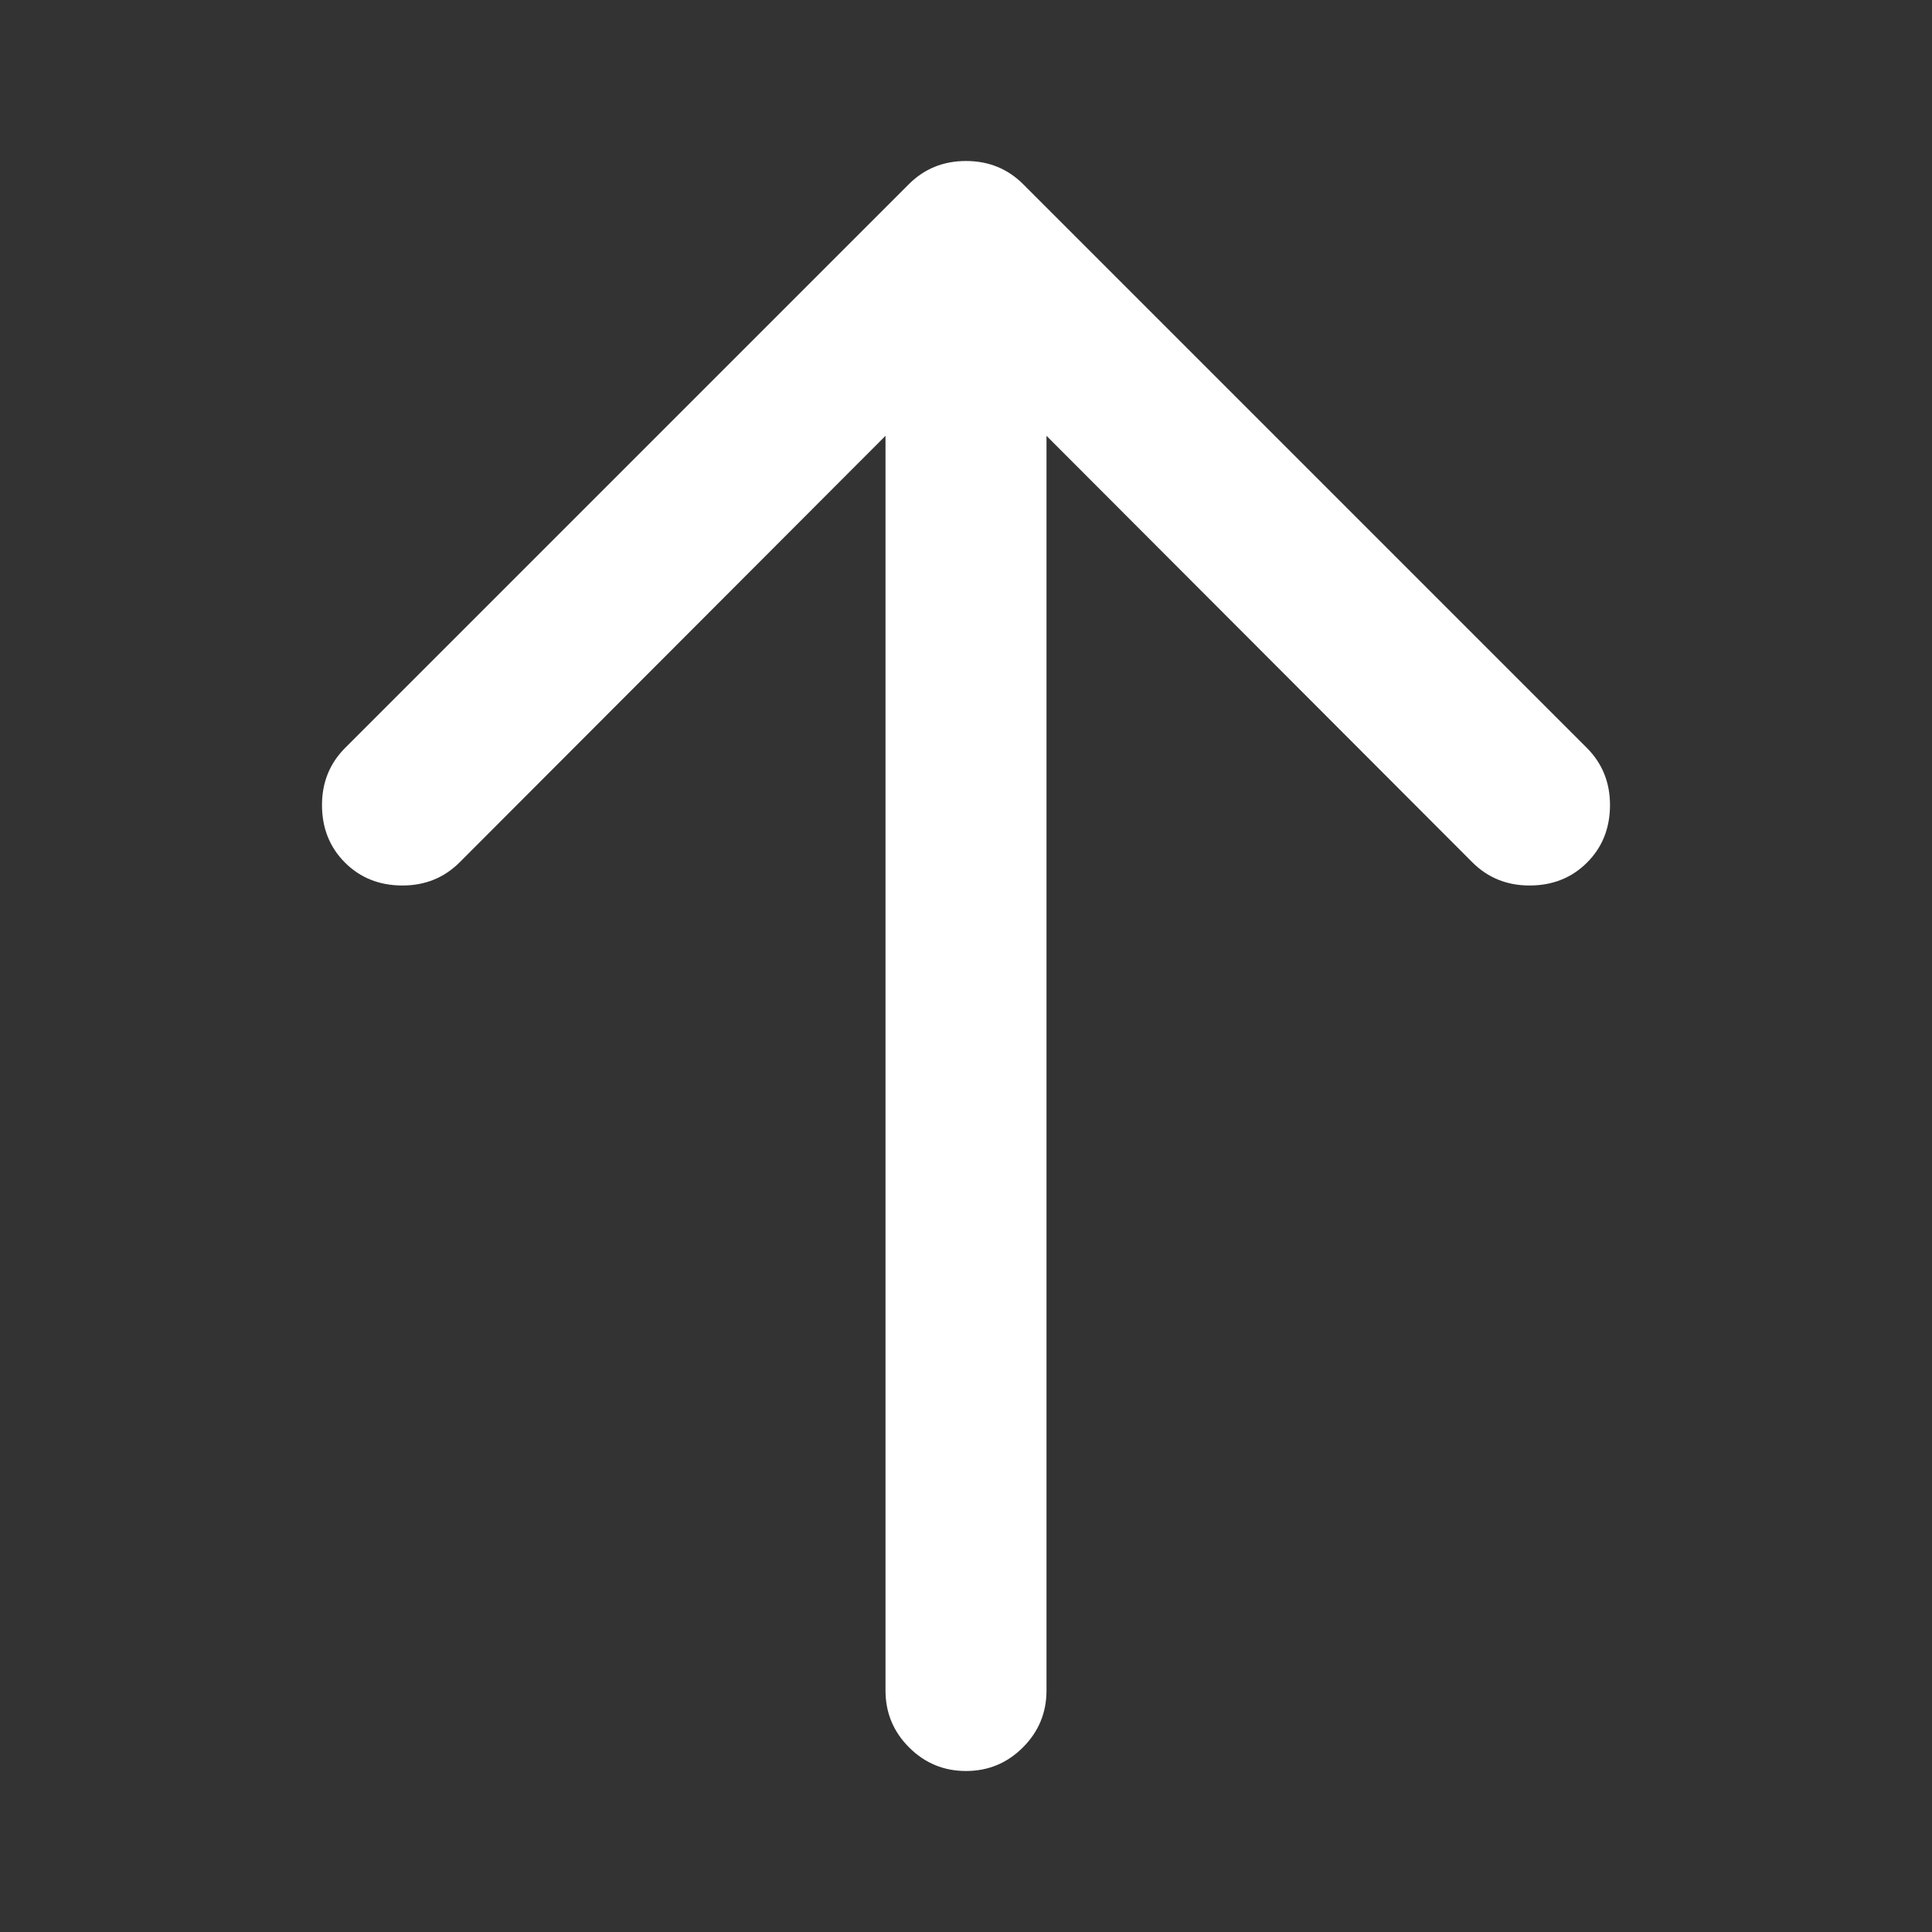 <?xml version="1.0" standalone="no"?><!DOCTYPE svg PUBLIC "-//W3C//DTD SVG 1.1//EN" "http://www.w3.org/Graphics/SVG/1.1/DTD/svg11.dtd"><svg t="1741966080723" class="icon" viewBox="0 0 1024 1024" version="1.1" xmlns="http://www.w3.org/2000/svg" p-id="11871" xmlns:xlink="http://www.w3.org/1999/xlink" width="200" height="200"><rect x="0" y="0" width="1024" height="1024" fill="#333333" stroke="none"/><path d="M512 85.333q18.005 0 30.336 12.331l298.667 298.667Q853.333 408.661 853.333 426.667q0 18.347-12.16 30.507T810.667 469.333q-18.005 0-30.336-12.331L554.667 230.997V896q0 17.664-12.501 30.165T512 938.667t-30.165-12.501T469.333 896V230.997l-225.664 226.005Q231.339 469.333 213.333 469.333q-18.347 0-30.507-12.16T170.667 426.667q0-18.005 12.331-30.336l298.667-298.667Q493.995 85.333 512 85.333z" fill="#ffffff" p-id="11872"></path></svg>